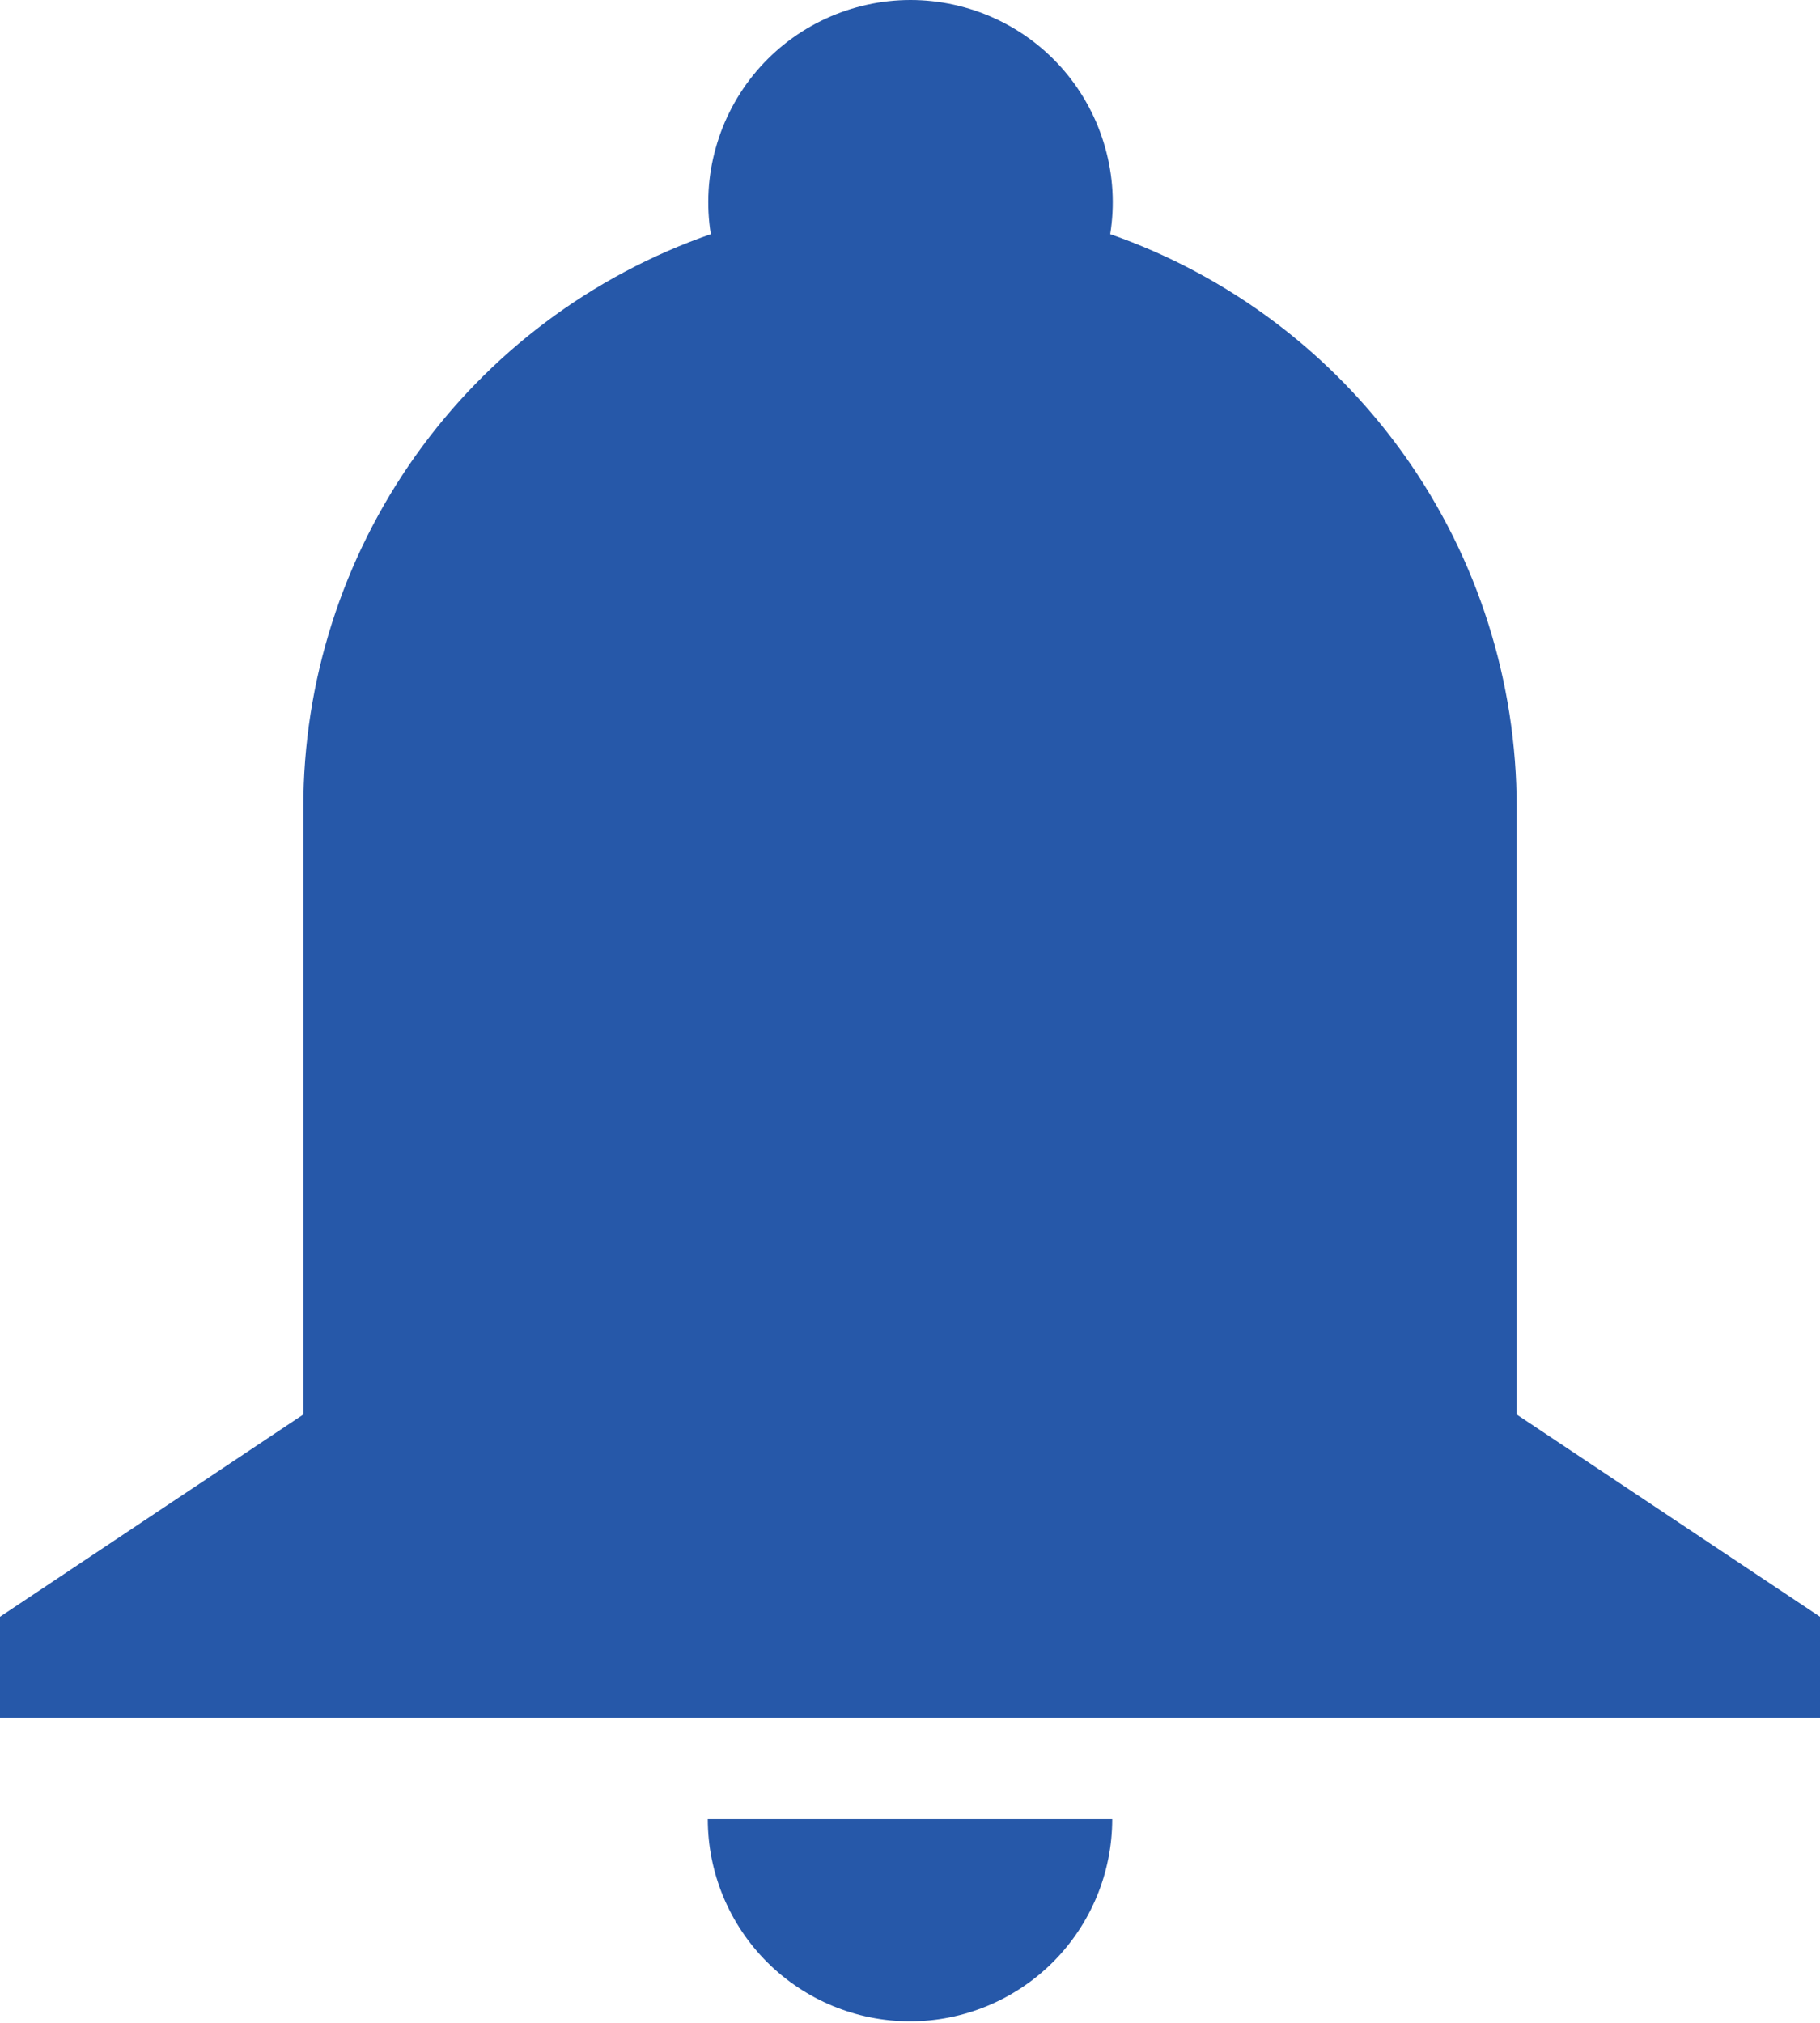 <svg width="18" height="20" viewBox="0 0 18 20" fill="none" xmlns="http://www.w3.org/2000/svg">
<path d="M3 7.985C2.999 6.739 3.387 5.523 4.109 4.507C4.832 3.49 5.852 2.725 7.03 2.315C6.984 2.03 7.001 1.737 7.08 1.459C7.158 1.18 7.296 0.922 7.483 0.702C7.671 0.482 7.904 0.305 8.167 0.184C8.43 0.063 8.716 0 9.005 0C9.294 0 9.58 0.063 9.843 0.184C10.106 0.305 10.339 0.482 10.527 0.702C10.714 0.922 10.852 1.18 10.93 1.459C11.009 1.737 11.026 2.03 10.98 2.315C12.156 2.726 13.174 3.493 13.895 4.509C14.615 5.525 15.001 6.74 15 7.985V13.985L18 15.985V16.985H0V15.985L3 13.985V7.985ZM11 17.985C11 18.516 10.789 19.024 10.414 19.399C10.039 19.774 9.53 19.985 9 19.985C8.47 19.985 7.961 19.774 7.586 19.399C7.211 19.024 7 18.516 7 17.985H11Z" fill="#2658A9"/>
</svg>
